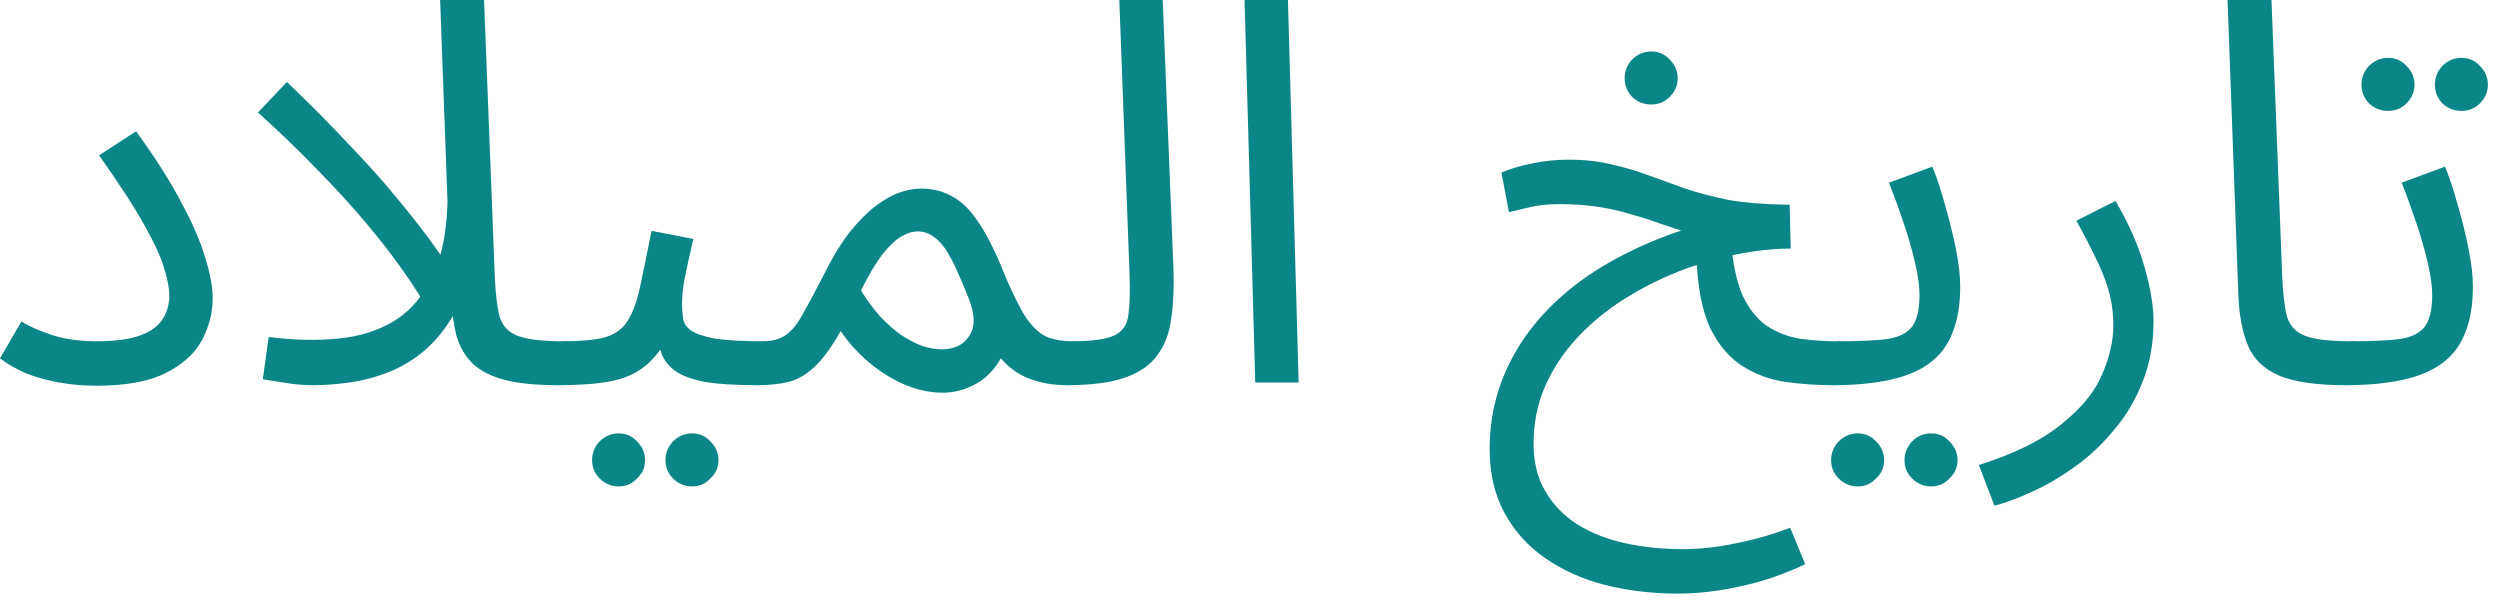 <svg width="140" height="34" viewBox="0 0 140 34" fill="none" xmlns="http://www.w3.org/2000/svg" xmlns:xlink="http://www.w3.org/1999/xlink">
<path d="M131.313,21.57L131.613,19.11C132.793,19.11 133.713,19.07 134.373,18.99C135.033,18.89 135.503,18.66 135.783,18.3C136.063,17.92 136.203,17.33 136.203,16.53C136.203,16.03 136.123,15.44 135.963,14.76C135.803,14.06 135.593,13.32 135.333,12.54C135.073,11.76 134.793,10.99 134.493,10.23L136.923,9.33C137.183,9.97 137.423,10.7 137.643,11.52C137.883,12.34 138.083,13.15 138.243,13.95C138.403,14.75 138.483,15.45 138.483,16.05C138.483,17.05 138.343,17.9 138.063,18.6C137.803,19.3 137.383,19.87 136.803,20.31C136.223,20.75 135.473,21.07 134.553,21.27C133.653,21.47 132.573,21.57 131.313,21.57ZM137.853,6.21C137.433,6.21 137.073,6.07 136.773,5.79C136.493,5.49 136.353,5.14 136.353,4.74C136.353,4.34 136.493,3.99 136.773,3.69C137.073,3.39 137.433,3.24 137.853,3.24C138.253,3.24 138.593,3.39 138.873,3.69C139.173,3.99 139.323,4.34 139.323,4.74C139.323,5.14 139.173,5.49 138.873,5.79C138.593,6.07 138.253,6.21 137.853,6.21ZM133.743,6.21C133.323,6.21 132.963,6.07 132.663,5.79C132.383,5.49 132.243,5.14 132.243,4.74C132.243,4.34 132.383,3.99 132.663,3.69C132.963,3.39 133.323,3.24 133.743,3.24C134.143,3.24 134.483,3.39 134.763,3.69C135.063,3.99 135.213,4.34 135.213,4.74C135.213,5.14 135.063,5.49 134.763,5.79C134.483,6.07 134.143,6.21 133.743,6.21Z" fill="#0B8688"/>
<path d="M131.313,21.57C129.713,21.57 128.483,21.39 127.623,21.03C126.783,20.67 126.203,20.11 125.883,19.35C125.563,18.59 125.383,17.61 125.343,16.41L124.743,0L127.203,0L127.803,15.45C127.843,16.43 127.933,17.19 128.073,17.73C128.233,18.25 128.573,18.61 129.093,18.81C129.633,19.01 130.473,19.11 131.613,19.11C132.033,19.11 132.333,19.23 132.513,19.47C132.713,19.69 132.813,19.96 132.813,20.28C132.813,20.6 132.673,20.9 132.393,21.18C132.113,21.44 131.753,21.57 131.313,21.57Z" fill="#0B8688"/>
<path d="M111.687,28.32L110.817,26.04C112.837,25.4 114.387,24.63 115.467,23.73C116.567,22.85 117.317,21.93 117.717,20.97C118.137,20.01 118.347,19.09 118.347,18.21C118.347,17.65 118.287,17.11 118.167,16.59C118.047,16.07 117.837,15.48 117.537,14.82C117.237,14.16 116.817,13.34 116.277,12.36L118.467,11.25C119.227,12.55 119.767,13.78 120.087,14.94C120.427,16.1 120.597,17.12 120.597,18C120.597,19.26 120.387,20.4 119.967,21.42C119.567,22.44 119.027,23.34 118.347,24.12C117.687,24.92 116.957,25.6 116.157,26.16C115.377,26.72 114.587,27.18 113.787,27.54C113.007,27.9 112.307,28.16 111.687,28.32Z" fill="#0B8688"/>
<path d="M102.602,21.57L102.902,19.11C104.082,19.11 105.002,19.07 105.662,18.99C106.322,18.89 106.792,18.66 107.072,18.3C107.352,17.92 107.492,17.33 107.492,16.53C107.492,16.03 107.412,15.44 107.252,14.76C107.092,14.06 106.882,13.32 106.622,12.54C106.362,11.76 106.082,10.99 105.782,10.23L108.212,9.33C108.472,9.97 108.712,10.7 108.932,11.52C109.172,12.34 109.372,13.15 109.532,13.95C109.692,14.75 109.772,15.45 109.772,16.05C109.772,17.05 109.632,17.9 109.352,18.6C109.092,19.3 108.672,19.87 108.092,20.31C107.512,20.75 106.762,21.07 105.842,21.27C104.942,21.47 103.862,21.57 102.602,21.57ZM108.152,27.24C107.732,27.24 107.372,27.09 107.072,26.79C106.792,26.51 106.652,26.17 106.652,25.77C106.652,25.37 106.792,25.02 107.072,24.72C107.372,24.42 107.732,24.27 108.152,24.27C108.552,24.27 108.892,24.42 109.172,24.72C109.472,25.02 109.622,25.37 109.622,25.77C109.622,26.17 109.472,26.51 109.172,26.79C108.892,27.09 108.552,27.24 108.152,27.24ZM104.042,27.24C103.622,27.24 103.262,27.09 102.962,26.79C102.682,26.51 102.542,26.17 102.542,25.77C102.542,25.37 102.682,25.02 102.962,24.72C103.262,24.42 103.622,24.27 104.042,24.27C104.442,24.27 104.782,24.42 105.062,24.72C105.362,25.02 105.512,25.37 105.512,25.77C105.512,26.17 105.362,26.51 105.062,26.79C104.782,27.09 104.442,27.24 104.042,27.24Z" fill="#0B8688"/>
<path d="M102.62,21.571C101.76,21.571 100.89,21.511 100.01,21.391C99.15,21.271 98.35,20.981 97.61,20.521C96.87,20.061 96.26,19.351 95.78,18.391C95.32,17.411 95.06,16.071 95,14.371L96.92,13.351C97.02,14.691 97.24,15.751 97.58,16.531C97.94,17.291 98.39,17.861 98.93,18.241C99.47,18.601 100.08,18.841 100.76,18.961C101.44,19.061 102.15,19.111 102.89,19.111C103.31,19.111 103.61,19.231 103.79,19.471C103.99,19.691 104.09,19.961 104.09,20.281C104.09,20.601 103.95,20.901 103.67,21.181C103.41,21.441 103.06,21.571 102.62,21.571ZM93.92,33.241C92.52,33.241 91.18,33.081 89.9,32.761C88.64,32.441 87.52,31.941 86.54,31.261C85.58,30.601 84.82,29.761 84.26,28.741C83.7,27.721 83.42,26.521 83.42,25.141C83.42,23.981 83.59,22.871 83.93,21.811C84.27,20.771 84.76,19.791 85.4,18.871C86.06,17.931 86.86,17.071 87.8,16.291C88.74,15.511 89.81,14.821 91.01,14.221C92.21,13.601 93.52,13.081 94.94,12.661L94.61,13.051C94.09,12.891 93.56,12.721 93.02,12.541C92.48,12.341 91.92,12.161 91.34,12.001C90.76,11.821 90.14,11.681 89.48,11.581C88.82,11.481 88.11,11.431 87.35,11.431C86.75,11.431 86.22,11.481 85.76,11.581C85.32,11.681 84.9,11.781 84.5,11.881L84.08,9.661C84.6,9.441 85.18,9.271 85.82,9.151C86.48,9.011 87.14,8.941 87.8,8.941C88.72,8.941 89.54,9.031 90.26,9.211C90.98,9.371 91.66,9.571 92.3,9.811C92.96,10.051 93.65,10.301 94.37,10.561C95.09,10.801 95.89,11.011 96.77,11.191C97.67,11.351 98.73,11.441 99.95,11.461L100.22,11.461L100.28,13.921C99.32,13.921 98.3,14.031 97.22,14.251C96.14,14.471 95.06,14.791 93.98,15.211C92.92,15.631 91.9,16.151 90.92,16.771C89.94,17.391 89.07,18.111 88.31,18.931C87.57,19.731 86.98,20.621 86.54,21.601C86.1,22.601 85.88,23.681 85.88,24.841C85.88,25.881 86.1,26.771 86.54,27.511C86.98,28.271 87.58,28.891 88.34,29.371C89.12,29.851 90.01,30.201 91.01,30.421C92.03,30.641 93.1,30.751 94.22,30.751C95.2,30.751 96.2,30.641 97.22,30.421C98.26,30.221 99.27,29.931 100.25,29.551L101.09,31.591C99.93,32.151 98.74,32.561 97.52,32.821C96.3,33.101 95.1,33.241 93.92,33.241ZM92.48,5.851C92.06,5.851 91.7,5.711 91.4,5.431C91.12,5.131 90.98,4.781 90.98,4.381C90.98,3.981 91.12,3.631 91.4,3.331C91.7,3.031 92.06,2.881 92.48,2.881C92.88,2.881 93.22,3.031 93.5,3.331C93.8,3.631 93.95,3.981 93.95,4.381C93.95,4.781 93.8,5.131 93.5,5.431C93.22,5.711 92.88,5.851 92.48,5.851Z" fill="#0B8688"/>
<path d="M70.294,21.42L69.694,0L72.124,0L72.724,21.42L70.294,21.42Z" fill="#0B8688"/>
<path d="M59.741,21.57L60.011,19.11C61.151,19.11 61.951,19 62.411,18.78C62.871,18.56 63.131,18.17 63.191,17.61C63.271,17.05 63.291,16.27 63.251,15.27L62.681,0L65.111,0L65.711,15C65.751,16.06 65.711,17 65.591,17.82C65.491,18.64 65.231,19.33 64.811,19.89C64.411,20.45 63.801,20.87 62.981,21.15C62.181,21.43 61.101,21.57 59.741,21.57Z" fill="#0B8688"/>
<path d="M42.397,21.571L42.697,19.111C43.257,19.111 43.697,18.991 44.017,18.751C44.357,18.511 44.677,18.111 44.977,17.551C45.297,16.991 45.697,16.241 46.177,15.301C46.657,14.341 47.137,13.561 47.617,12.961C48.117,12.341 48.597,11.861 49.057,11.521C49.537,11.161 49.987,10.911 50.407,10.771C50.827,10.631 51.217,10.561 51.577,10.561C52.237,10.561 52.827,10.711 53.347,11.011C53.867,11.291 54.357,11.781 54.817,12.481C55.277,13.161 55.747,14.101 56.227,15.301C56.687,16.401 57.097,17.231 57.457,17.791C57.837,18.331 58.227,18.691 58.627,18.871C59.047,19.031 59.517,19.111 60.037,19.111C60.457,19.111 60.757,19.231 60.937,19.471C61.137,19.691 61.237,19.961 61.237,20.281C61.237,20.601 61.097,20.901 60.817,21.181C60.537,21.441 60.177,21.571 59.737,21.571C58.957,21.571 58.237,21.441 57.577,21.181C56.937,20.921 56.397,20.511 55.957,19.951L56.377,19.321C56.157,19.941 55.857,20.451 55.477,20.851C55.117,21.231 54.707,21.511 54.247,21.691C53.787,21.891 53.297,21.991 52.777,21.991C52.117,21.991 51.437,21.851 50.737,21.571C50.057,21.291 49.397,20.891 48.757,20.371C48.117,19.851 47.557,19.241 47.077,18.541C46.557,19.461 46.057,20.141 45.577,20.581C45.117,21.001 44.637,21.271 44.137,21.391C43.637,21.511 43.057,21.571 42.397,21.571ZM48.217,16.261C48.557,16.821 48.917,17.311 49.297,17.731C49.697,18.151 50.097,18.501 50.497,18.781C50.897,19.041 51.287,19.241 51.667,19.381C52.067,19.501 52.427,19.561 52.747,19.561C53.447,19.561 53.957,19.311 54.277,18.811C54.617,18.311 54.607,17.611 54.247,16.711C54.067,16.251 53.877,15.801 53.677,15.361C53.497,14.921 53.297,14.521 53.077,14.161C52.857,13.781 52.607,13.491 52.327,13.291C52.047,13.071 51.737,12.961 51.397,12.961C51.097,12.961 50.777,13.061 50.437,13.261C50.117,13.461 49.767,13.801 49.387,14.281C49.027,14.761 48.637,15.421 48.217,16.261Z" fill="#0B8688"/>
<path d="M31.206,21.57L31.506,19.11C32.506,19.11 33.286,19.04 33.846,18.9C34.406,18.74 34.826,18.45 35.106,18.03C35.406,17.59 35.646,16.96 35.826,16.14C36.006,15.32 36.226,14.25 36.486,12.93L38.826,13.38C38.746,13.74 38.656,14.14 38.556,14.58C38.456,15.02 38.366,15.46 38.286,15.9C38.226,16.32 38.196,16.69 38.196,17.01C38.196,17.31 38.216,17.59 38.256,17.85C38.296,18.11 38.446,18.33 38.706,18.51C38.966,18.69 39.406,18.84 40.026,18.96C40.646,19.06 41.536,19.11 42.696,19.11C43.116,19.11 43.416,19.23 43.596,19.47C43.796,19.69 43.896,19.96 43.896,20.28C43.896,20.6 43.756,20.9 43.476,21.18C43.196,21.44 42.836,21.57 42.396,21.57C41.176,21.57 40.206,21.51 39.486,21.39C38.766,21.25 38.216,21.05 37.836,20.79C37.476,20.53 37.216,20.21 37.056,19.83C36.916,19.43 36.806,18.97 36.726,18.45L37.626,18.51C37.306,19.15 36.956,19.67 36.576,20.07C36.216,20.47 35.796,20.78 35.316,21C34.836,21.22 34.256,21.37 33.576,21.45C32.916,21.53 32.126,21.57 31.206,21.57ZM38.766,27.24C38.346,27.24 37.986,27.09 37.686,26.79C37.406,26.51 37.266,26.17 37.266,25.77C37.266,25.37 37.406,25.02 37.686,24.72C37.986,24.42 38.346,24.27 38.766,24.27C39.166,24.27 39.506,24.42 39.786,24.72C40.086,25.02 40.236,25.37 40.236,25.77C40.236,26.17 40.086,26.51 39.786,26.79C39.506,27.09 39.166,27.24 38.766,27.24ZM34.656,27.24C34.236,27.24 33.876,27.09 33.576,26.79C33.296,26.51 33.156,26.17 33.156,25.77C33.156,25.37 33.296,25.02 33.576,24.72C33.876,24.42 34.236,24.27 34.656,24.27C35.056,24.27 35.396,24.42 35.676,24.72C35.976,25.02 36.126,25.37 36.126,25.77C36.126,26.17 35.976,26.51 35.676,26.79C35.396,27.09 35.056,27.24 34.656,27.24Z" fill="#0B8688"/>
<path d="M31.217,21.57C30.017,21.57 29.027,21.47 28.247,21.27C27.487,21.07 26.887,20.76 26.447,20.34C26.027,19.92 25.727,19.39 25.547,18.75C25.387,18.09 25.287,17.31 25.247,16.41L24.647,0L27.107,0L27.707,15.45C27.747,16.43 27.837,17.19 27.977,17.73C28.137,18.25 28.477,18.61 28.997,18.81C29.537,19.01 30.377,19.11 31.517,19.11C31.937,19.11 32.237,19.23 32.417,19.47C32.617,19.69 32.717,19.96 32.717,20.28C32.717,20.6 32.577,20.9 32.297,21.18C32.017,21.44 31.657,21.57 31.217,21.57ZM17.507,21.57C16.967,21.57 16.417,21.52 15.857,21.42C15.317,21.34 14.937,21.28 14.717,21.24L15.047,18.87C16.427,19.05 17.727,19.08 18.947,18.96C20.167,18.84 21.227,18.5 22.127,17.94C23.047,17.36 23.767,16.49 24.287,15.33C24.807,14.17 25.067,12.66 25.067,10.8L26.507,14.4C26.267,15.66 25.907,16.72 25.427,17.58C24.947,18.42 24.387,19.11 23.747,19.65C23.127,20.17 22.457,20.57 21.737,20.85C21.017,21.13 20.297,21.32 19.577,21.42C18.857,21.52 18.167,21.57 17.507,21.57ZM24.017,17.46C23.697,16.84 23.247,16.12 22.667,15.3C22.087,14.46 21.387,13.55 20.567,12.57C19.747,11.59 18.817,10.57 17.777,9.51C16.757,8.45 15.647,7.38 14.447,6.3L16.067,4.59C17.387,5.85 18.557,7.03 19.577,8.13C20.617,9.21 21.527,10.23 22.307,11.19C23.087,12.13 23.757,12.99 24.317,13.77C24.877,14.55 25.347,15.26 25.727,15.9L24.017,17.46Z" fill="#0B8688"/>
<path d="M0,20.07L1.2,18C1.6,18.26 2.16,18.51 2.88,18.75C3.6,18.99 4.44,19.11 5.4,19.11C6.4,19.11 7.19,19.01 7.77,18.81C8.37,18.61 8.8,18.32 9.06,17.94C9.34,17.54 9.48,17.08 9.48,16.56C9.48,16.16 9.39,15.67 9.21,15.09C9.05,14.49 8.69,13.69 8.13,12.69C7.57,11.67 6.71,10.34 5.55,8.7L7.62,7.35C8.68,8.81 9.52,10.13 10.14,11.31C10.78,12.49 11.23,13.53 11.49,14.43C11.77,15.31 11.91,16.07 11.91,16.71C11.91,17.51 11.71,18.29 11.31,19.05C10.91,19.79 10.24,20.4 9.3,20.88C8.36,21.36 7.06,21.6 5.4,21.6C4.68,21.6 3.98,21.54 3.3,21.42C2.64,21.3 2.03,21.13 1.47,20.91C0.91,20.67 0.42,20.39 0,20.07Z" fill="#0B8688"/>
</svg>
